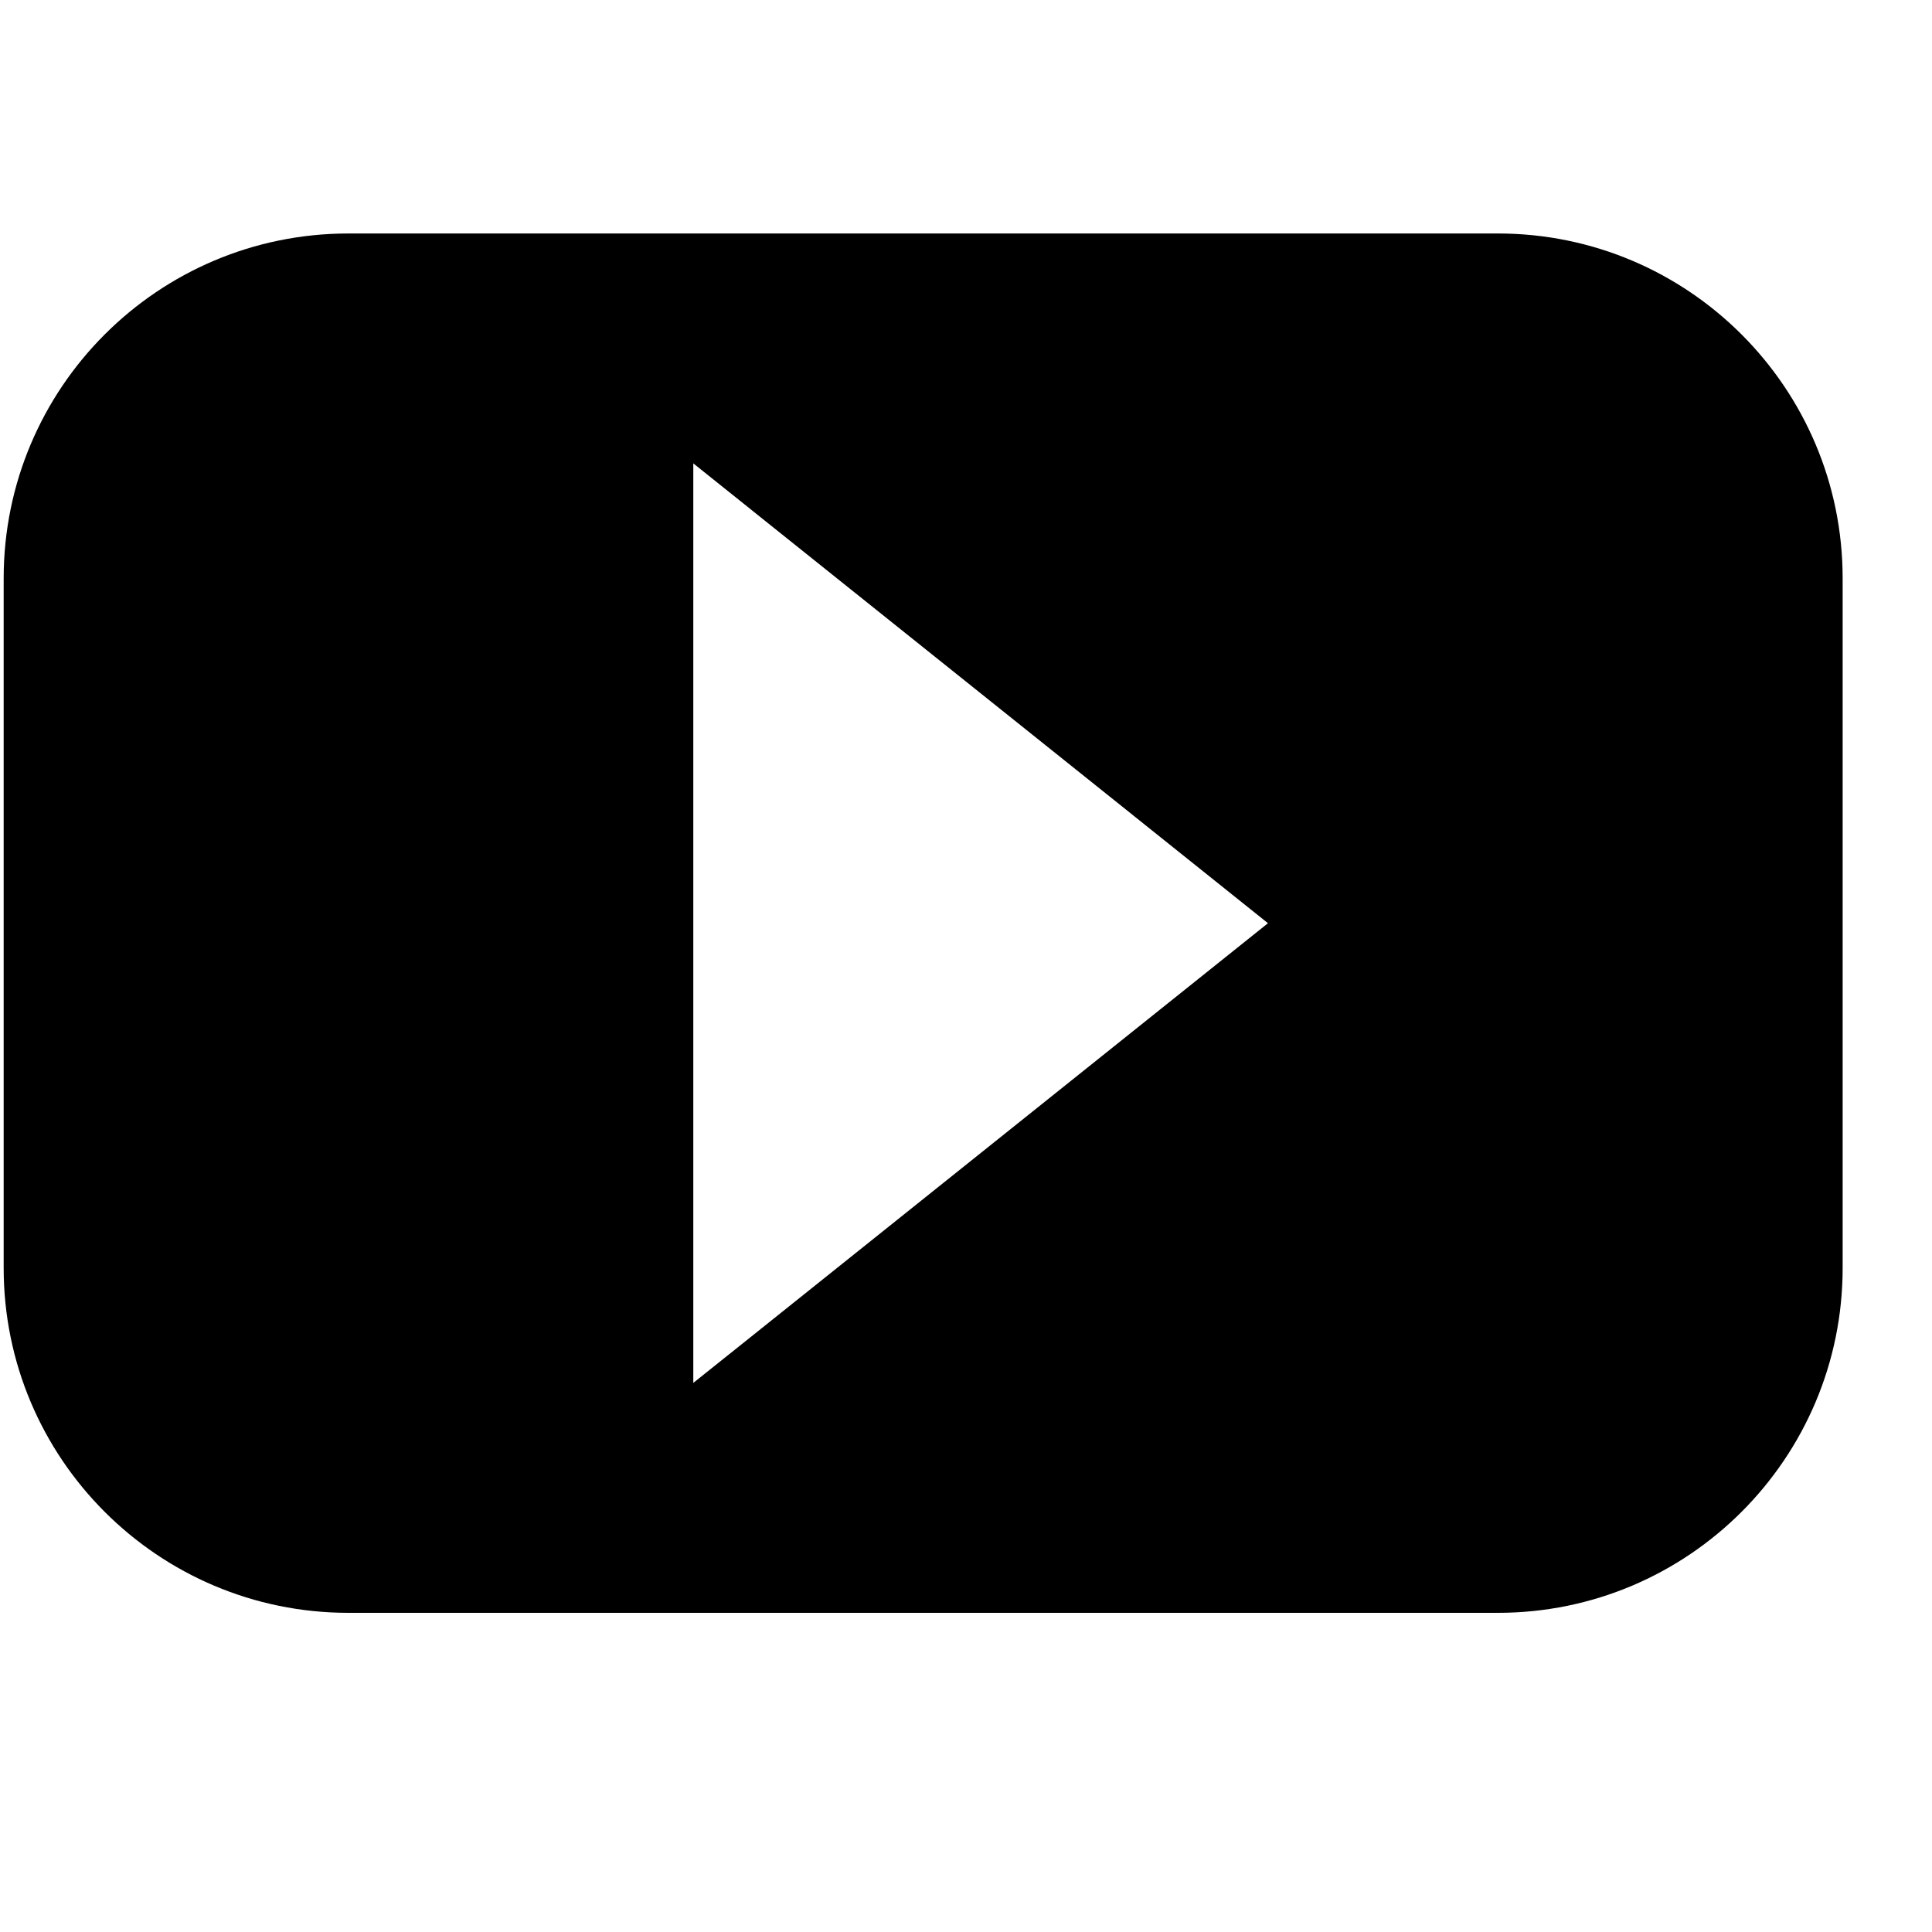 <svg preserveAspectRatio="none" width="20" height="20" viewBox="0 0 20 20" fill="none" xmlns="http://www.w3.org/2000/svg">
<g clip-path="url(#clip0_1_55)">
<path d="M15.506 2.417H3.607C1.636 2.417 0.038 4.016 0.038 5.987V13.126C0.038 15.097 1.636 16.696 3.607 16.696H15.506C17.476 16.696 19.075 15.097 19.075 13.126V5.987C19.075 4.016 17.476 2.417 15.506 2.417ZM7.177 14.316V4.797L13.126 9.557L7.177 14.316Z" fill="black"/>
</g>
<defs>
<clipPath id="clip0_1_55">
<rect width="19.038" height="19.038" fill="white" transform="matrix(1 0 0 -1 0.037 19.075)"/>
</clipPath>
</defs>
</svg>
